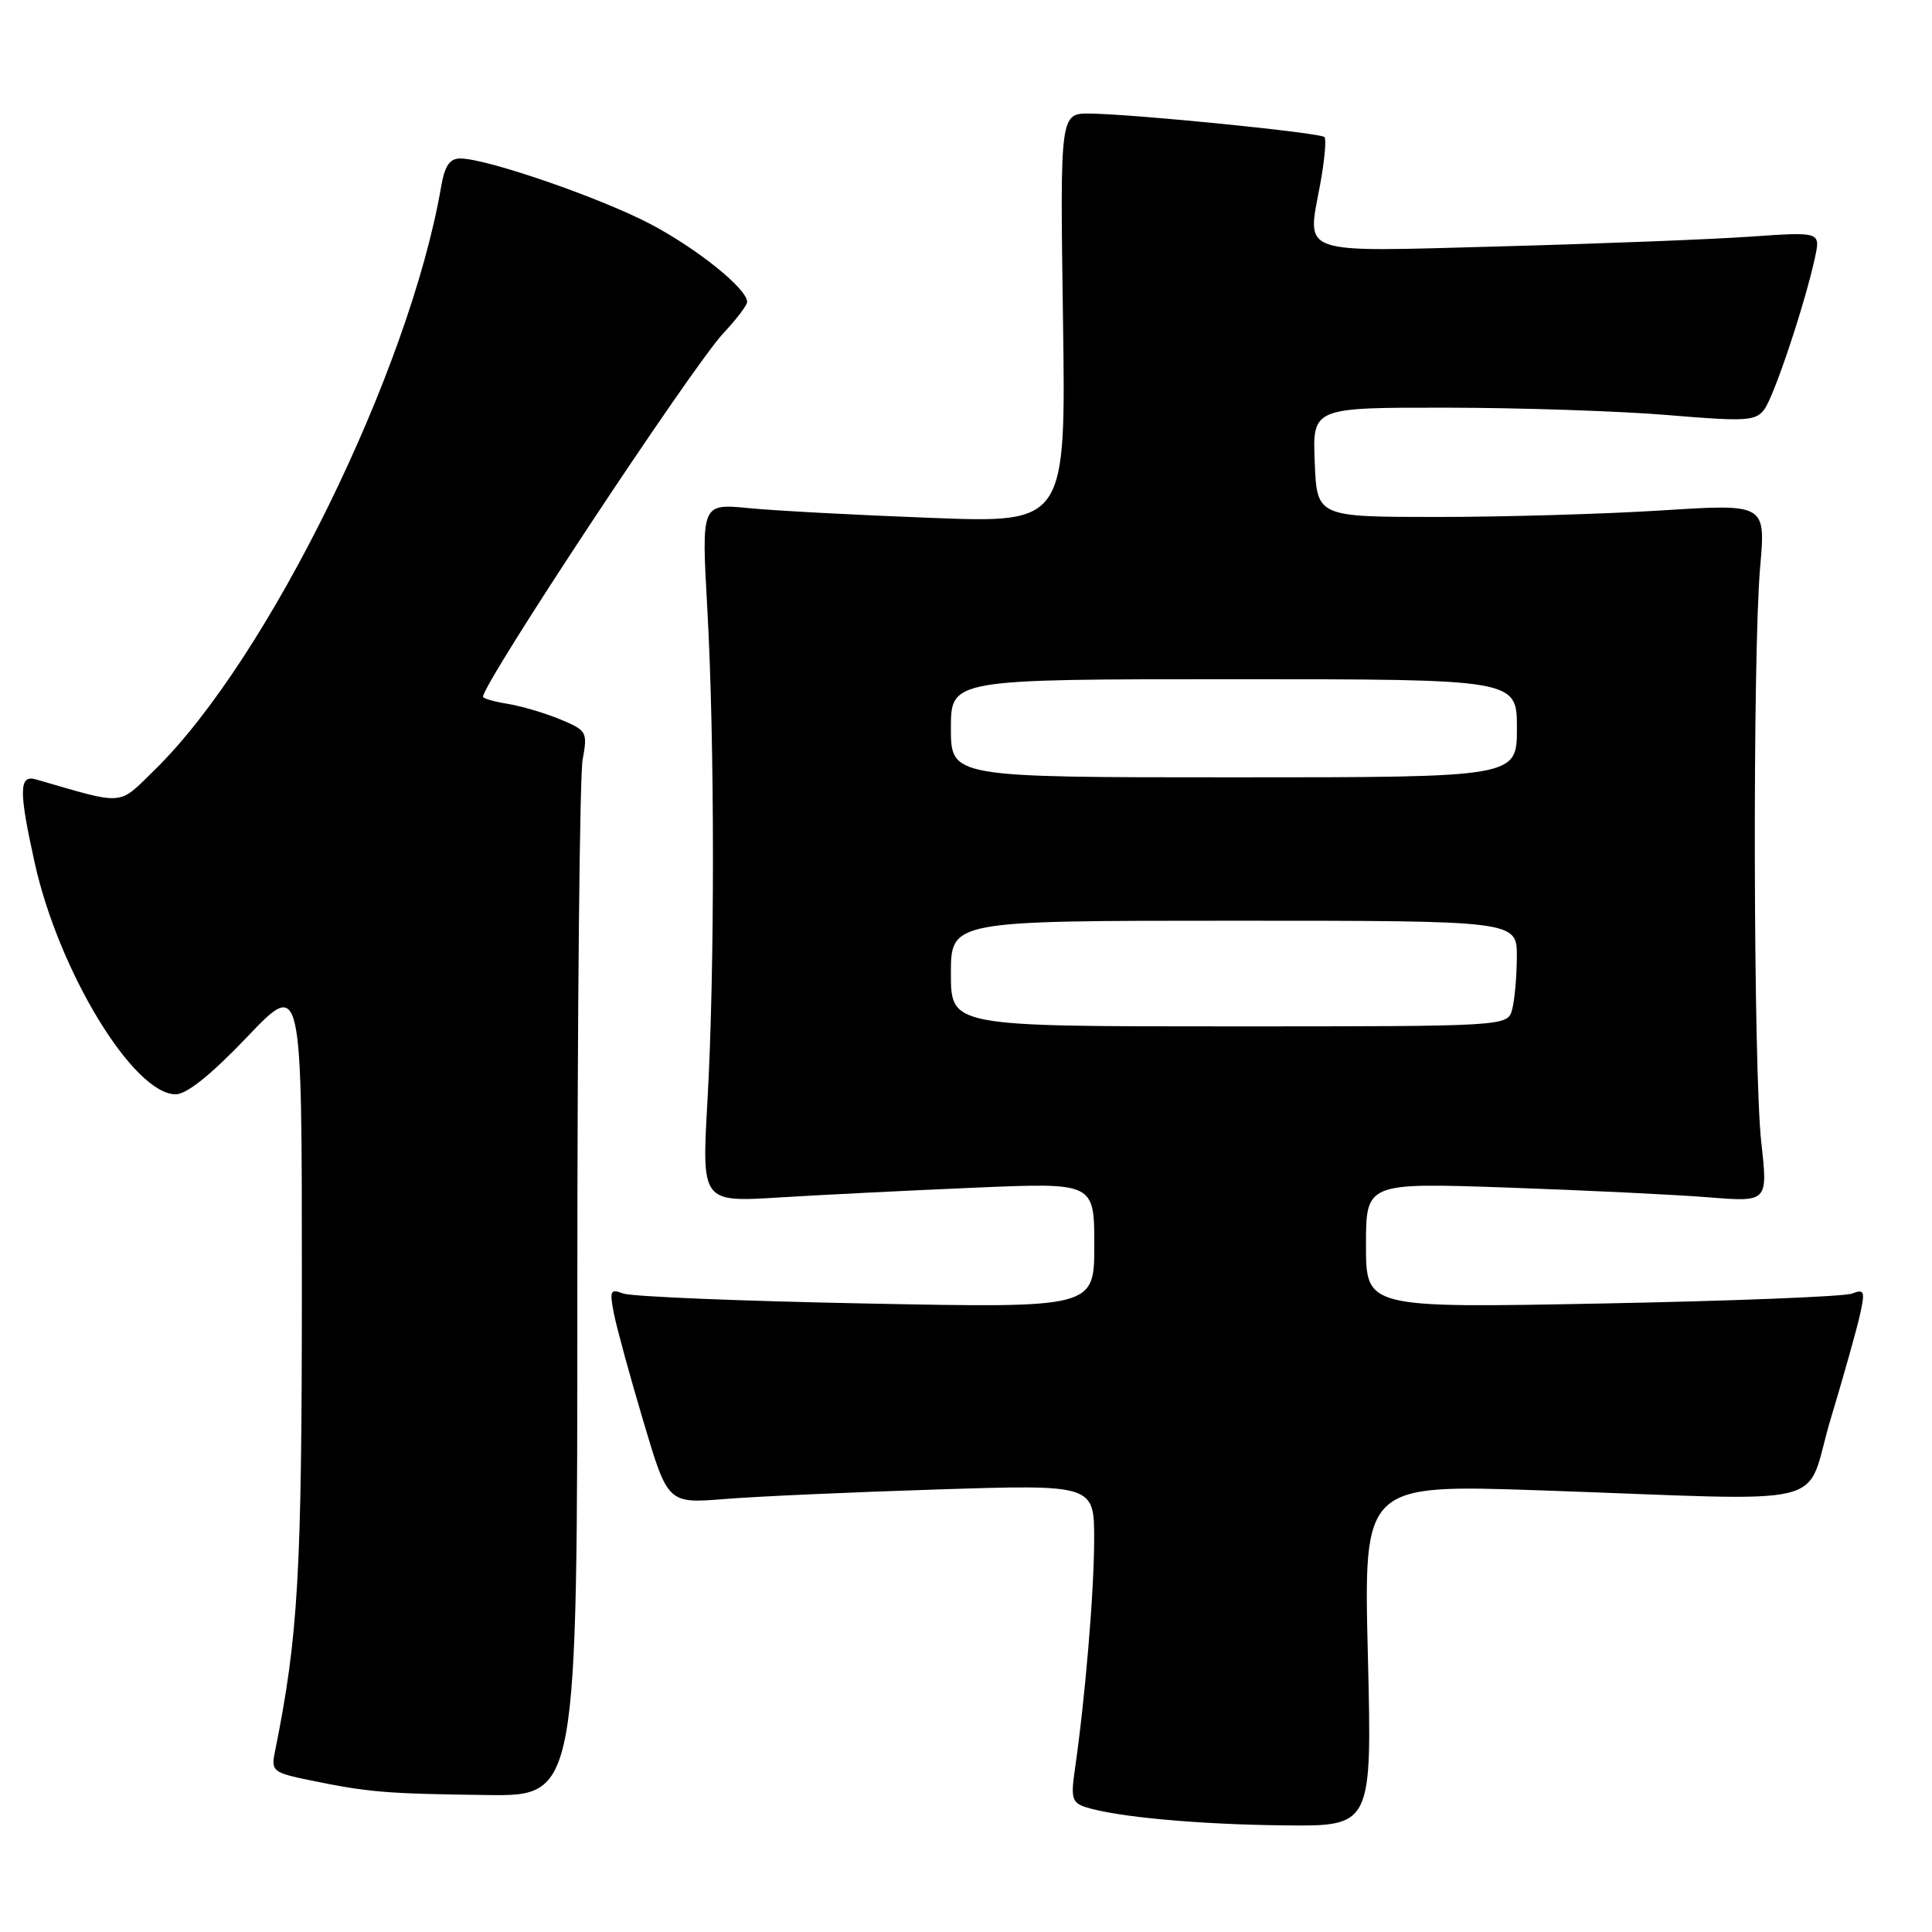 <?xml version="1.0" encoding="UTF-8" standalone="no"?>
<!DOCTYPE svg PUBLIC "-//W3C//DTD SVG 1.1//EN" "http://www.w3.org/Graphics/SVG/1.1/DTD/svg11.dtd" >
<svg xmlns="http://www.w3.org/2000/svg" xmlns:xlink="http://www.w3.org/1999/xlink" version="1.1" viewBox="0 0 256 256">
 <g >
 <path fill="currentColor"
d=" M 181.25 219.34 C 180.69 196.68 180.69 196.68 204.10 197.48 C 244.06 198.86 238.93 200.12 242.58 188.00 C 244.32 182.22 246.08 175.97 246.48 174.10 C 247.15 171.06 247.03 170.78 245.38 171.41 C 244.37 171.80 229.47 172.39 212.27 172.72 C 181.00 173.32 181.00 173.32 181.00 165.01 C 181.00 156.71 181.00 156.71 199.75 157.36 C 210.06 157.72 222.05 158.30 226.38 158.65 C 234.26 159.28 234.26 159.28 233.38 151.39 C 232.32 141.87 232.21 86.86 233.23 75.13 C 233.96 66.76 233.96 66.76 220.23 67.63 C 212.68 68.11 199.30 68.50 190.50 68.50 C 174.50 68.50 174.50 68.50 174.21 61.25 C 173.91 54.00 173.91 54.00 191.71 54.02 C 201.49 54.03 214.68 54.47 221.00 55.00 C 231.38 55.87 232.62 55.79 233.78 54.25 C 235.09 52.49 239.19 40.19 240.50 34.10 C 241.22 30.71 241.22 30.71 231.86 31.36 C 226.71 31.72 211.82 32.30 198.77 32.65 C 171.66 33.38 173.18 33.91 174.93 24.43 C 175.51 21.26 175.77 18.44 175.50 18.16 C 174.92 17.59 150.45 15.13 144.48 15.05 C 140.46 15.00 140.46 15.00 140.85 42.15 C 141.24 69.31 141.24 69.31 123.37 68.62 C 113.54 68.25 102.67 67.67 99.22 67.33 C 92.94 66.72 92.94 66.72 93.72 80.61 C 94.71 98.26 94.72 128.60 93.74 145.90 C 92.98 159.30 92.98 159.30 103.24 158.67 C 108.88 158.32 120.59 157.74 129.25 157.37 C 145.00 156.70 145.00 156.70 145.00 165.01 C 145.00 173.32 145.00 173.32 114.75 172.72 C 98.11 172.40 83.64 171.80 82.59 171.40 C 80.87 170.74 80.75 171.01 81.35 174.08 C 81.72 175.96 83.48 182.39 85.26 188.37 C 88.49 199.23 88.49 199.23 96.00 198.63 C 100.12 198.29 112.84 197.72 124.25 197.36 C 145.00 196.70 145.00 196.70 144.98 204.10 C 144.97 211.04 143.77 225.24 142.40 234.65 C 141.88 238.25 142.08 238.89 143.87 239.46 C 147.97 240.76 158.73 241.75 170.15 241.87 C 181.80 242.00 181.80 242.00 181.25 219.34 Z  M 76.50 171.25 C 76.50 134.54 76.81 102.78 77.20 100.68 C 77.87 96.99 77.77 96.80 74.26 95.33 C 72.25 94.50 69.13 93.57 67.31 93.27 C 65.49 92.98 64.00 92.55 64.00 92.33 C 64.00 90.49 91.71 48.58 95.86 44.14 C 97.59 42.30 99.00 40.44 99.00 40.01 C 99.00 38.26 92.31 32.89 86.11 29.65 C 79.39 26.14 64.45 21.00 60.99 21.00 C 59.58 21.00 58.93 21.96 58.45 24.75 C 54.26 49.11 35.51 87.31 20.55 101.96 C 15.57 106.83 16.74 106.74 4.75 103.27 C 2.51 102.63 2.48 104.77 4.59 114.30 C 7.78 128.72 17.69 145.00 23.28 145.00 C 24.74 145.00 27.97 142.41 32.75 137.40 C 40.00 129.79 40.00 129.79 40.00 169.91 C 40.00 208.59 39.53 216.78 36.42 232.16 C 35.91 234.69 36.16 234.89 41.19 235.92 C 48.86 237.49 51.16 237.68 64.50 237.85 C 76.50 238.00 76.50 238.00 76.50 171.25 Z  M 126.00 129.00 C 126.00 122.00 126.00 122.00 163.50 122.00 C 201.00 122.00 201.00 122.00 200.99 126.75 C 200.98 129.36 200.70 132.51 200.37 133.75 C 199.77 136.00 199.77 136.00 162.88 136.00 C 126.00 136.00 126.00 136.00 126.00 129.00 Z  M 126.00 96.50 C 126.00 90.00 126.00 90.00 163.50 90.00 C 201.00 90.00 201.00 90.00 201.00 96.50 C 201.00 103.00 201.00 103.00 163.50 103.00 C 126.00 103.00 126.00 103.00 126.00 96.50 Z "/>
</g>
</svg>